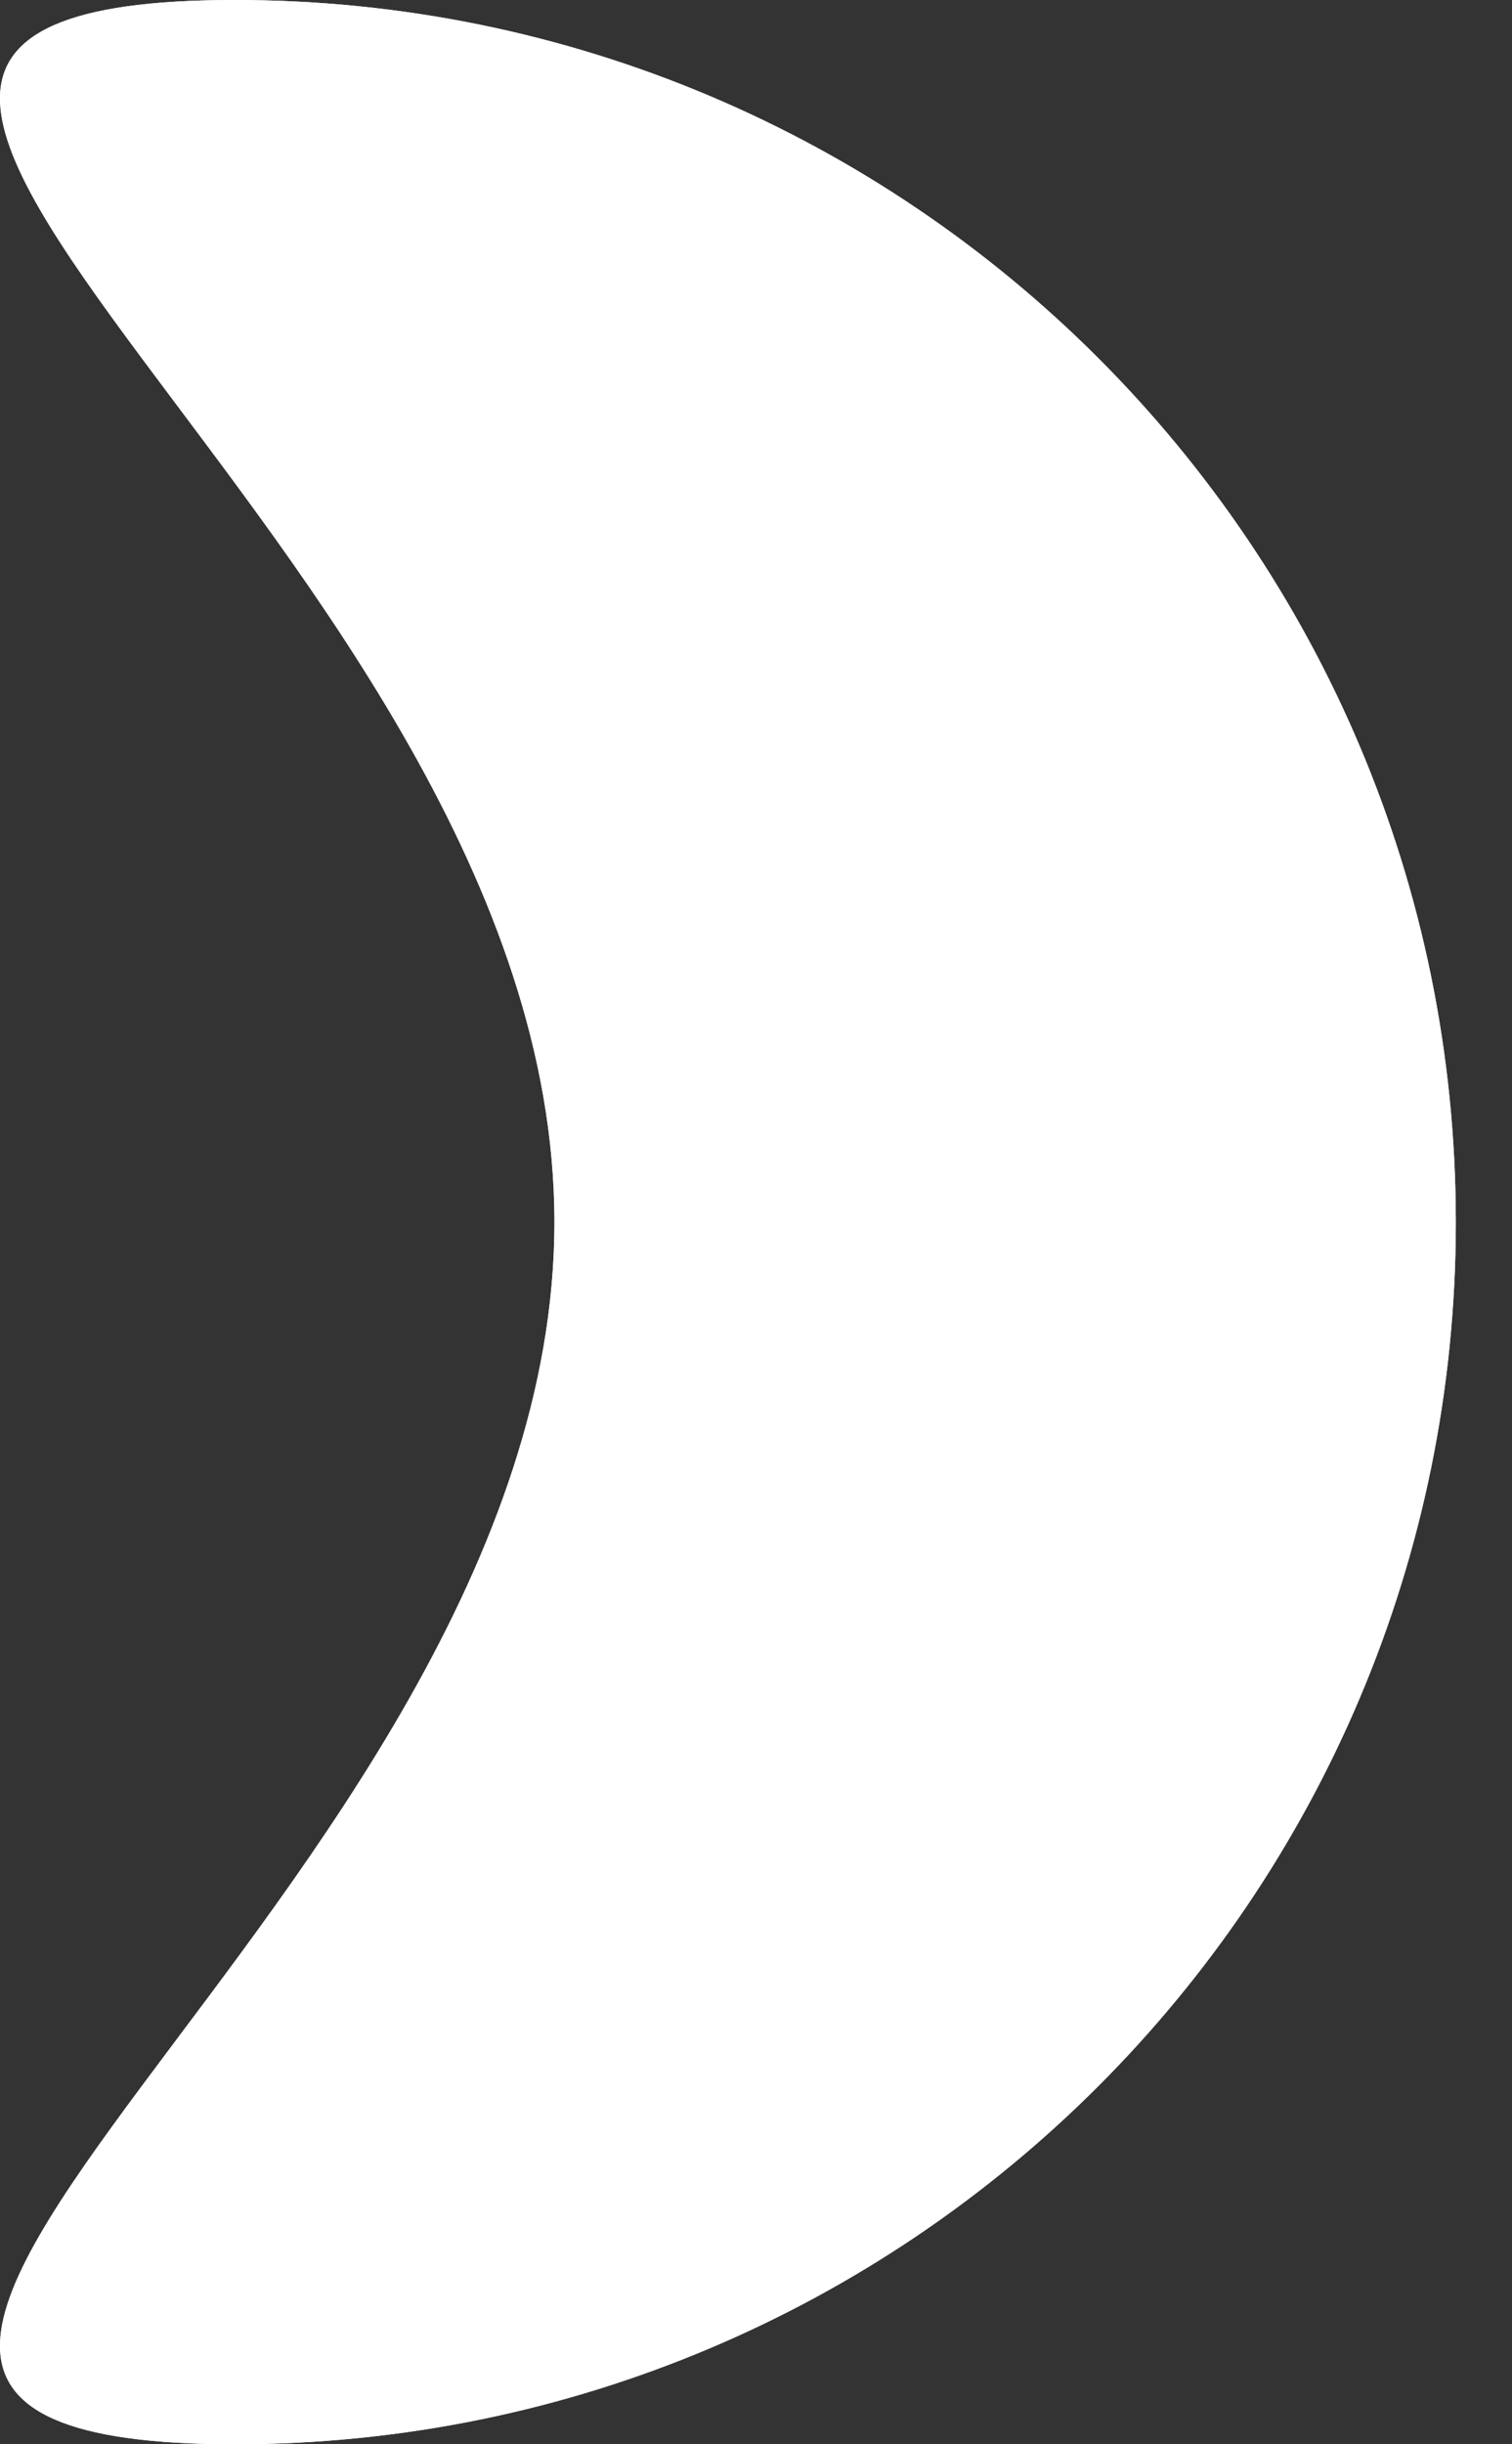 <svg width="26" height="42" viewBox="0 0 26 42" fill="none" xmlns="http://www.w3.org/2000/svg">
<rect x="0" y="0" width="26" height="42" fill="#333333" stroke="none"/>
<path d="M9.534 21C9.534 32.598 -7.564 42 4.034 42C15.632 42 25.034 32.598 25.034 21C25.034 9.402 15.632 0 4.034 0C-7.564 0 9.534 9.402 9.534 21Z" fill="white"/>
<path d="M9.534 21C9.534 32.598 -7.564 42 4.034 42C15.632 42 25.034 32.598 25.034 21C25.034 9.402 15.632 0 4.034 0C-7.564 0 9.534 9.402 9.534 21Z" fill="white"/>
</svg>
